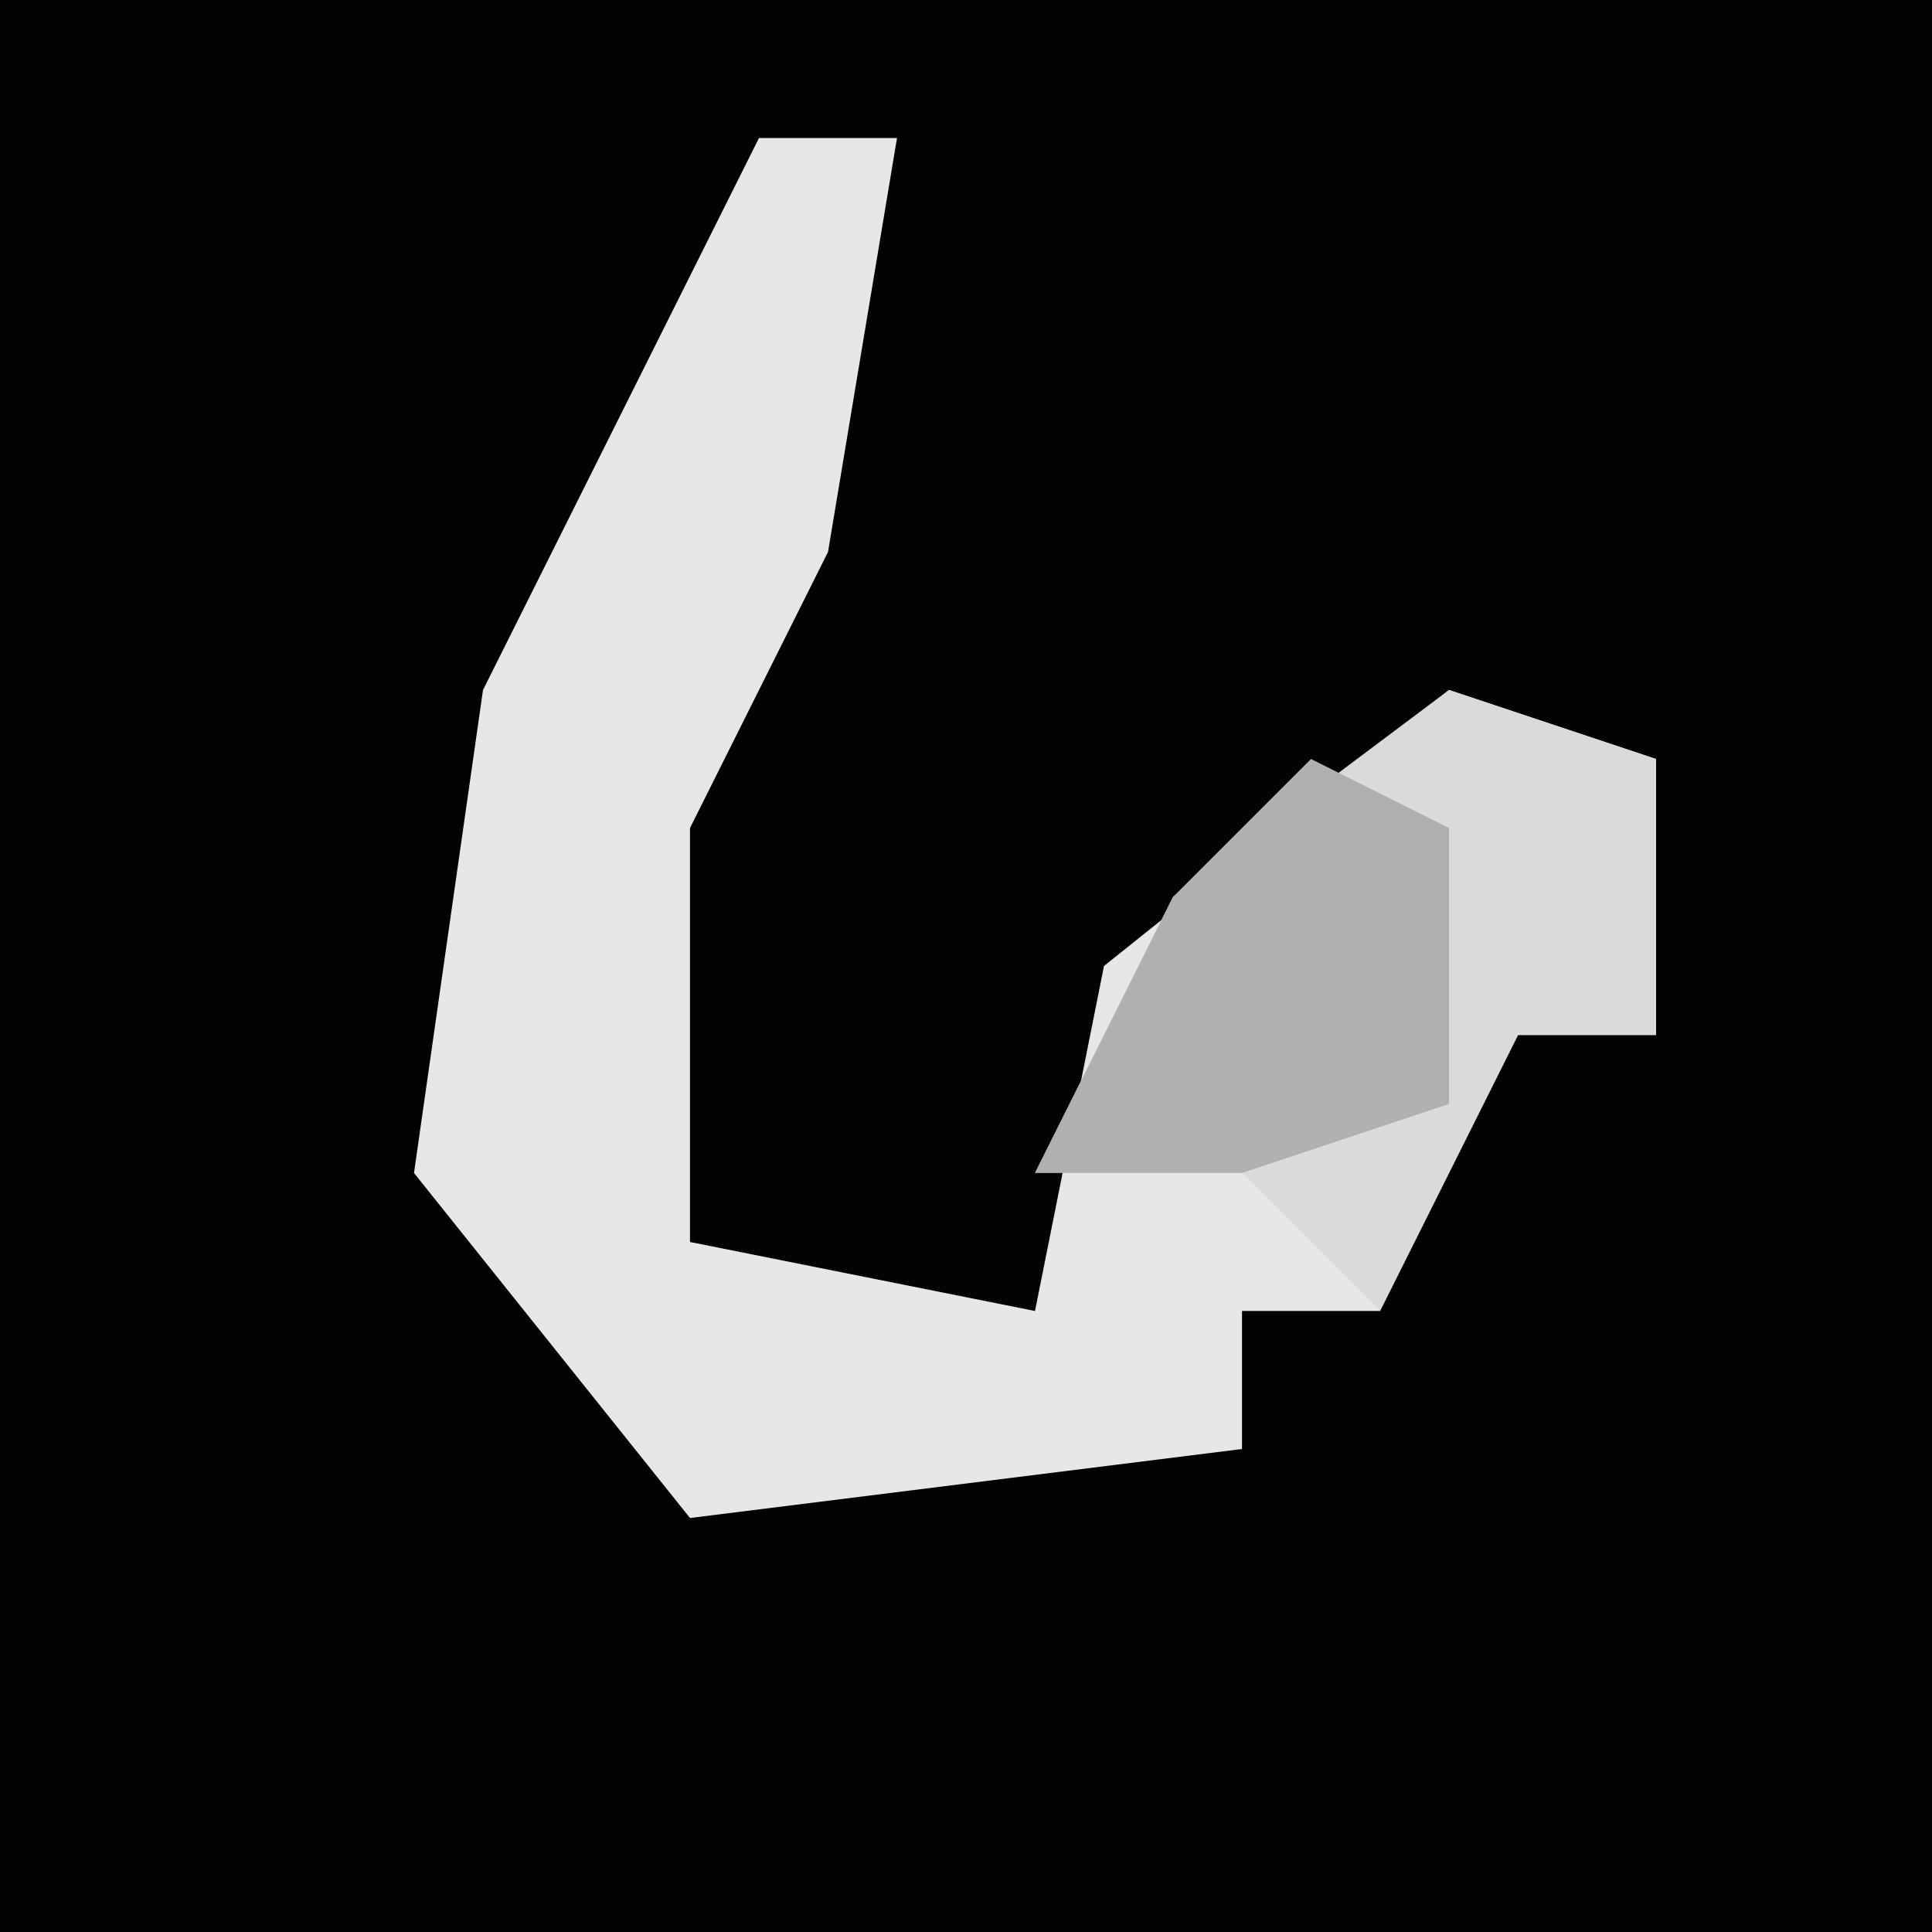 <?xml version="1.0" encoding="UTF-8"?>
<svg version="1.1" xmlns="http://www.w3.org/2000/svg" width="28" height="28">
<path d="M0,0 L28,0 L28,28 L0,28 Z " fill="#030303" transform="translate(0,0)"/>
<path d="M0,0 L2,0 L1,6 L-1,10 L-1,16 L4,17 L5,12 L10,8 L13,9 L13,13 L11,13 L9,17 L7,17 L7,19 L-1,20 L-5,15 L-4,8 Z " fill="#E7E7E7" transform="translate(11,2)"/>
<path d="M0,0 L3,1 L3,5 L1,5 L-1,9 L-4,6 L-6,7 L-4,3 Z " fill="#DADADA" transform="translate(21,10)"/>
<path d="M0,0 L2,1 L2,5 L-1,6 L-4,6 L-2,2 Z " fill="#B0B0B0" transform="translate(19,11)"/>
</svg>
